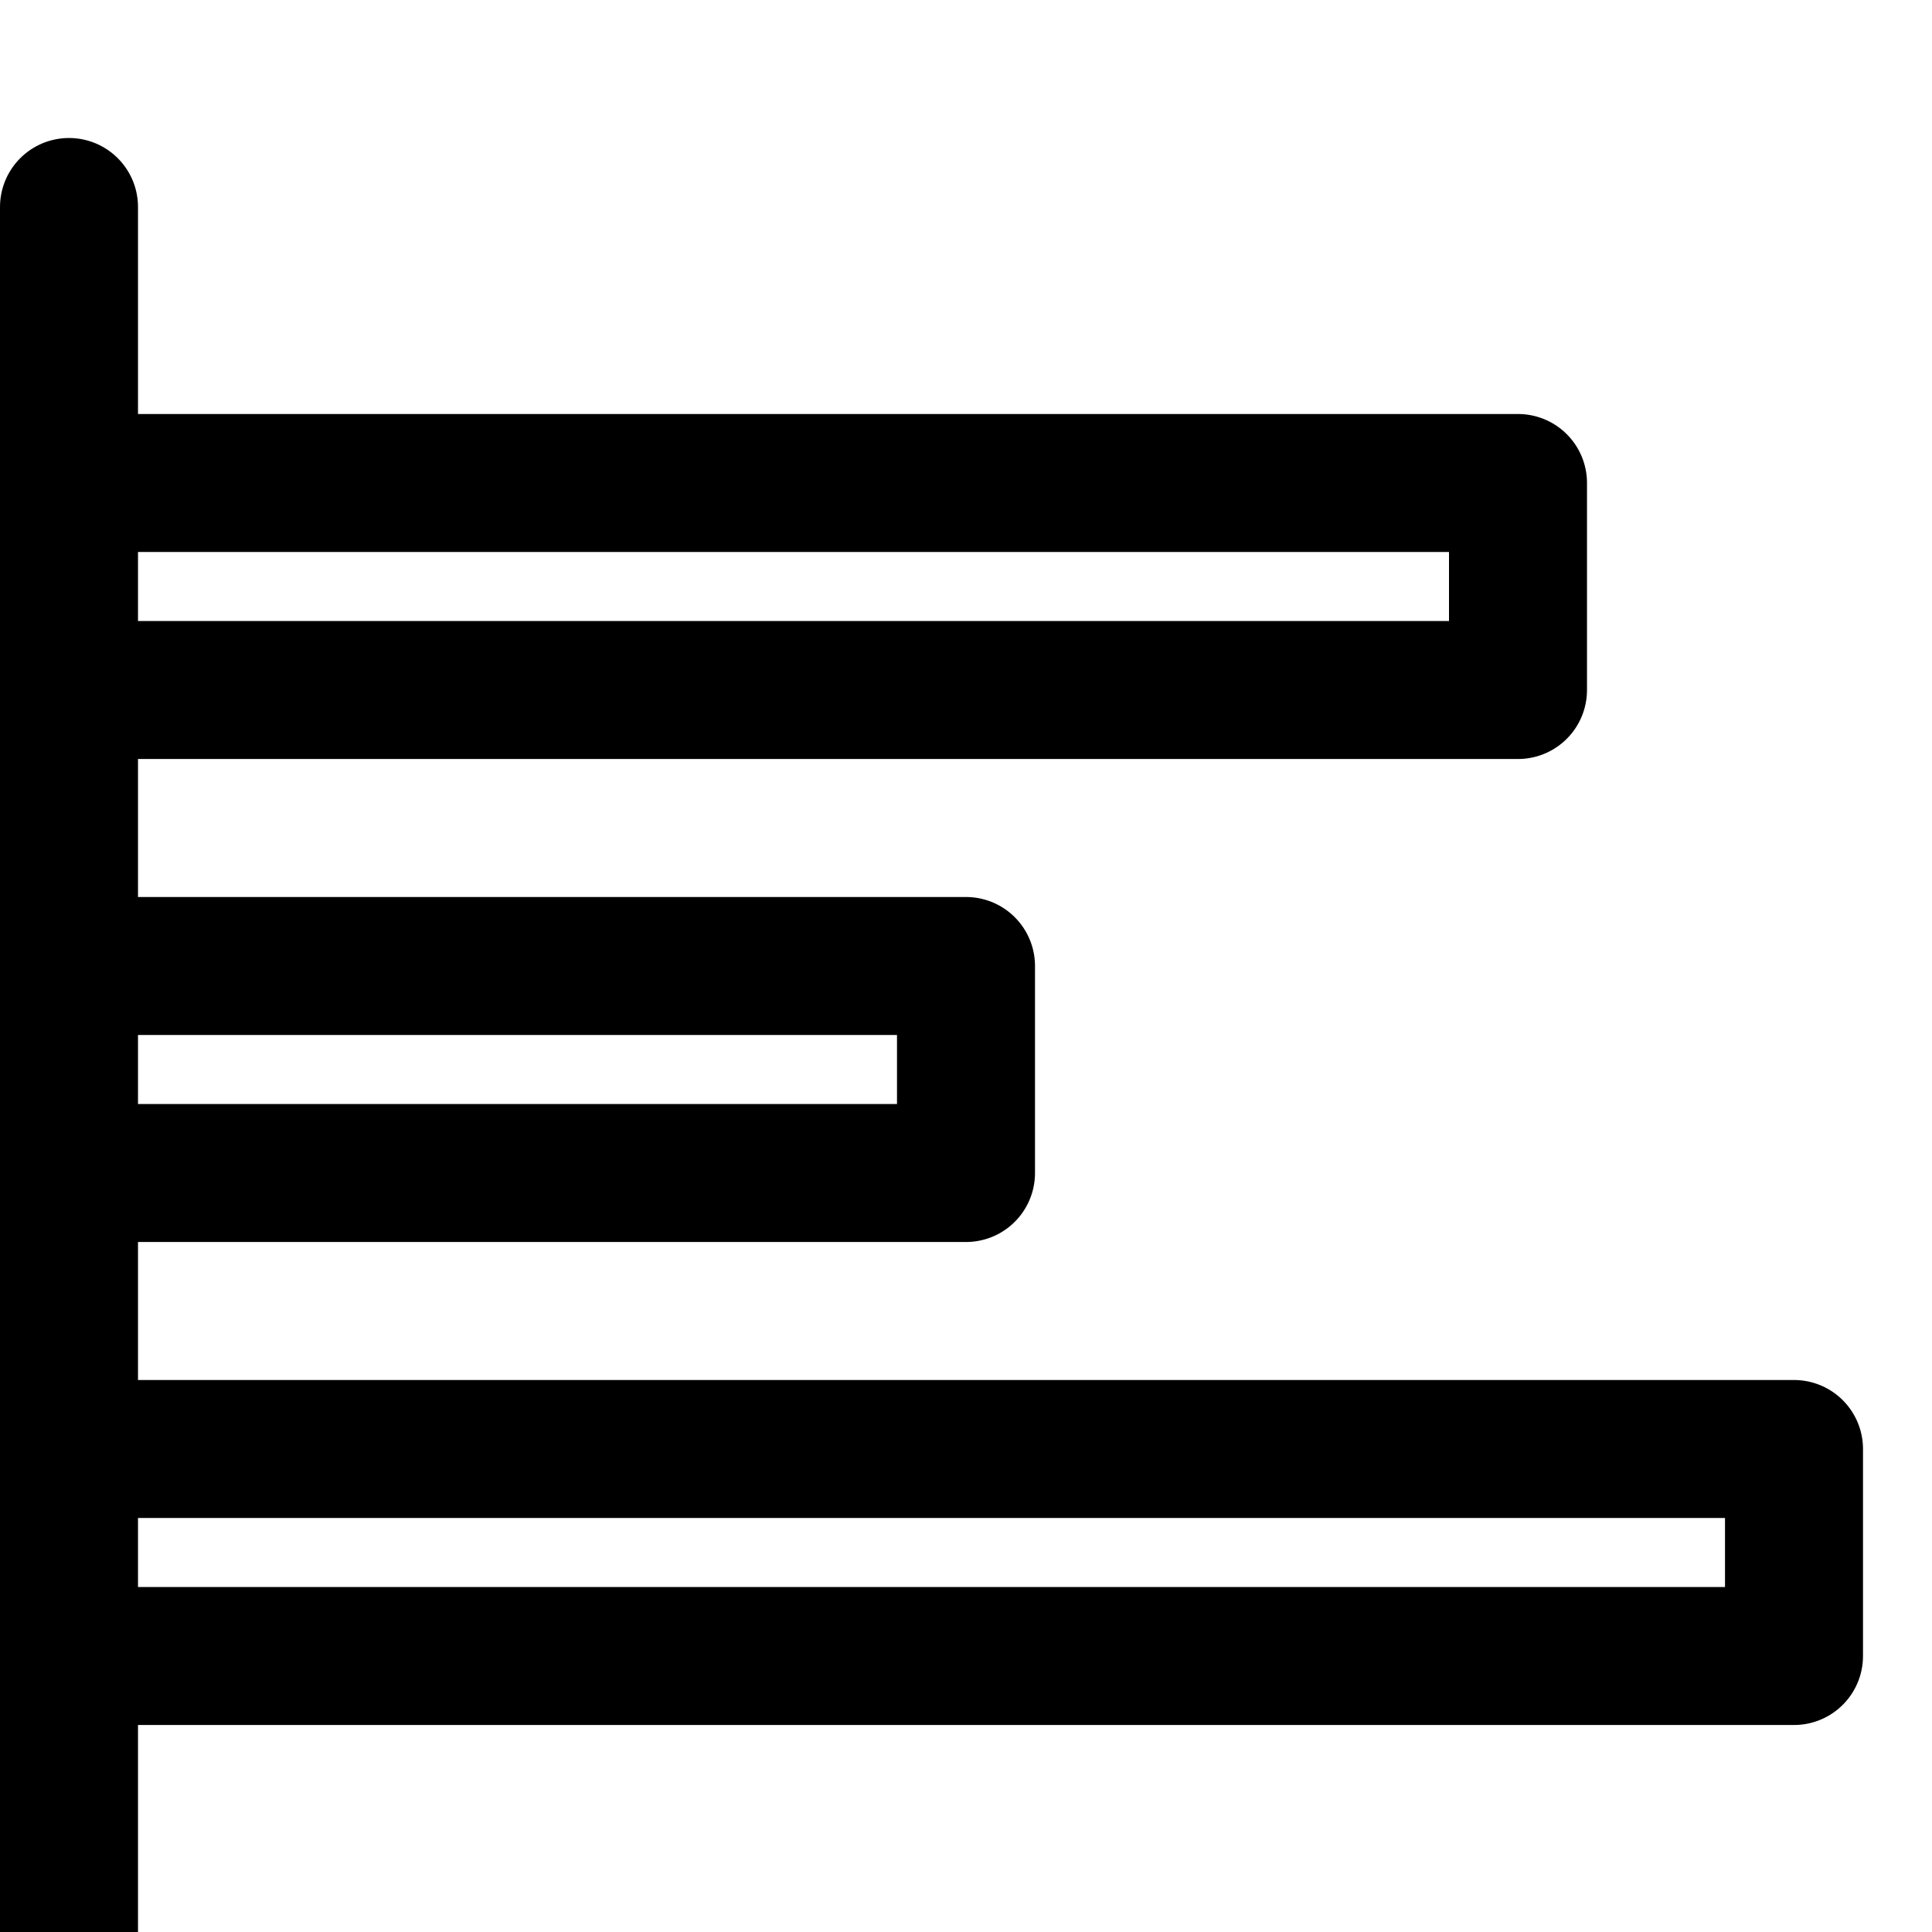 <svg xmlns="http://www.w3.org/2000/svg" width="14" height="14" viewBox="0 0 14 14"><g fill="none" fill-rule="evenodd" stroke-linecap="round" stroke-linejoin="round"><polyline stroke="#000" points=".5 1.5 .5 14.5 13.5 14.5"/><polyline stroke="#000" points="7.75 17.25 7.75 5.25 6.25 5.25 6.25 17.25" transform="rotate(90 7 11.25)"/><polyline stroke="#000" points="4.75 10.75 4.75 4.75 3.25 4.75 3.25 10.75" transform="rotate(90 4 7.75)"/><polyline stroke="#000" points="6.75 9.25 6.75 -.75 5.25 -.75 5.25 9.25" transform="rotate(90 6 4.25)"/></g></svg>